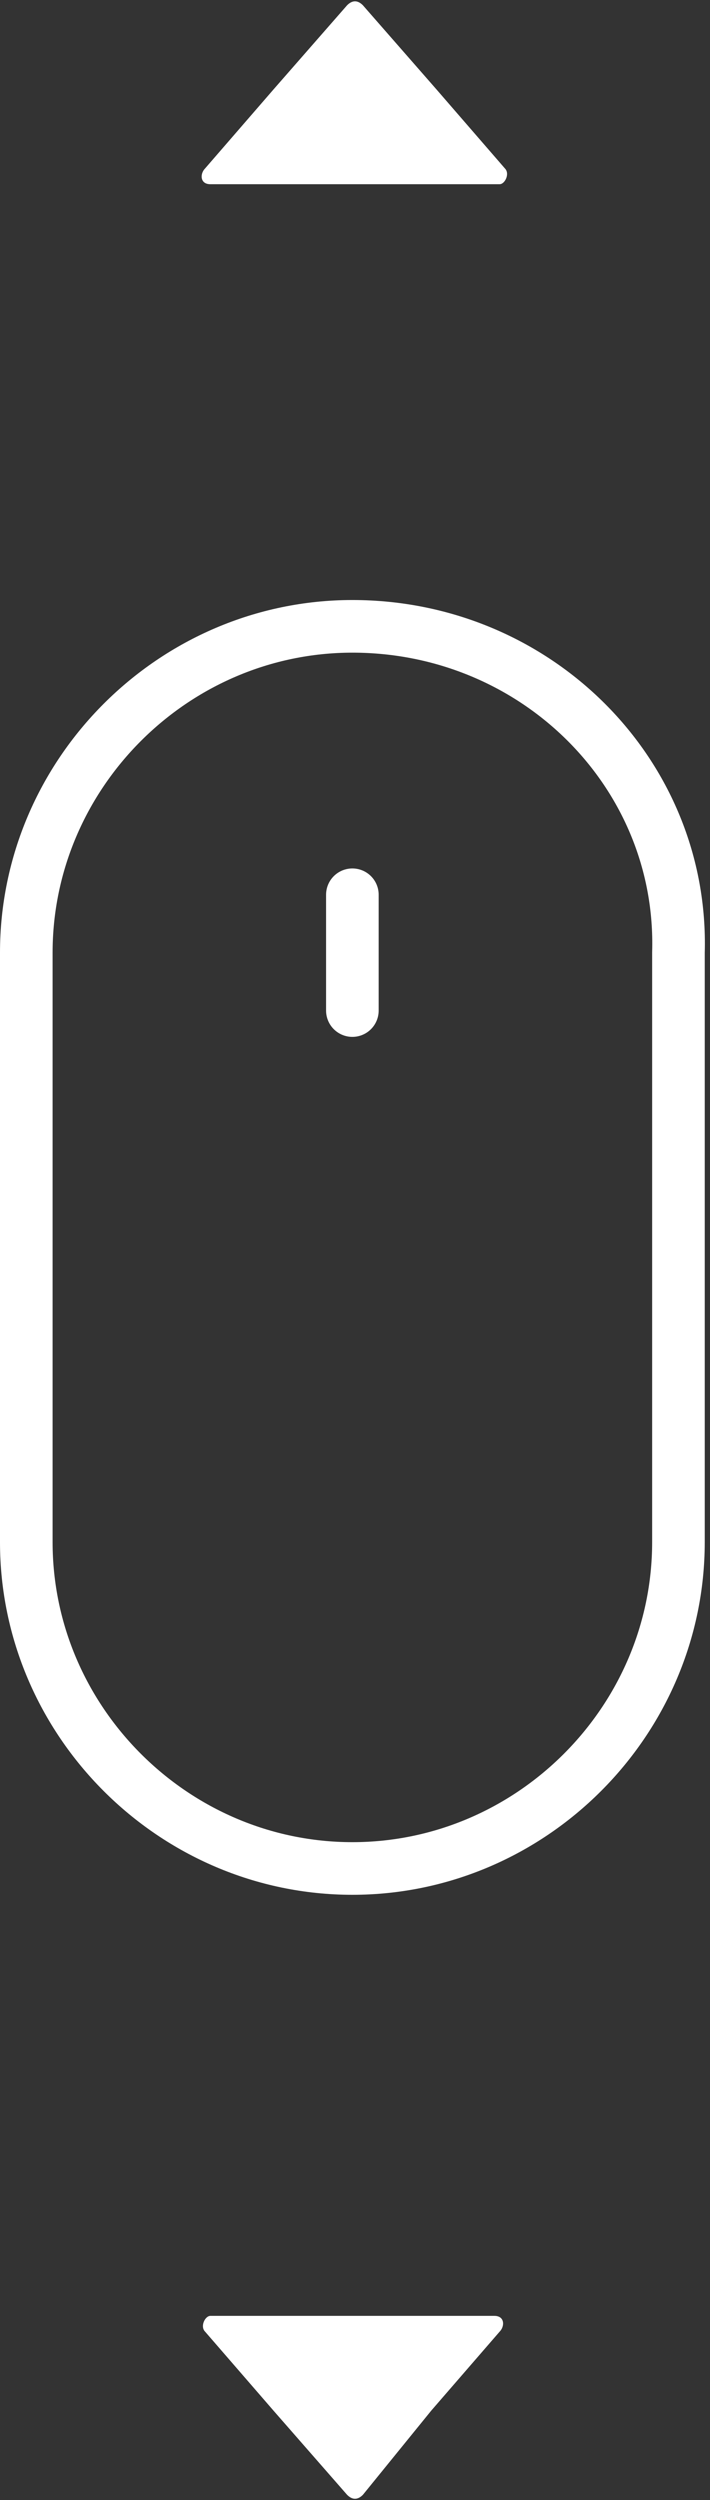 <?xml version="1.0" encoding="utf-8"?>
<!-- Generator: Adobe Illustrator 21.1.0, SVG Export Plug-In . SVG Version: 6.00 Build 0)  -->
<svg version="1.1" id="Calque_4" xmlns="http://www.w3.org/2000/svg" xmlns:xlink="http://www.w3.org/1999/xlink" x="0px" y="0px"
	 viewBox="0 0 13.5 47.5" style="enable-background:new 0 0 13.5 47.5;" xml:space="preserve">
<rect x="0" y="0" width="13.5" height="47.5" fill="#333333" stroke="none"/>
<style type="text/css">
	.st0{fill:none;stroke:#FFFFFF;stroke-miterlimit:10;}
	.st1{fill:none;stroke:#FFFFFF;stroke-linecap:round;stroke-miterlimit:10;}
	.st2{fill:#FFFFFF;}
</style>
<g>
	<g>
		<path class="st0" d="M6.7,11.9L6.7,11.9c-3.4,0-6.2,2.8-6.2,6.2v11.2c0,3.4,2.8,6.2,6.2,6.2h0c3.4,0,6.2-2.8,6.2-6.2V18.1
			C13,14.7,10.2,11.9,6.7,11.9z"/>
		<line class="st1" x1="6.7" y1="17" x2="6.7" y2="19.2"/>
	</g>
	<path class="st2" d="M6.6,0.1C6.7,0,6.8,0,6.9,0.1l1.4,1.6l1.3,1.5c0.1,0.1,0,0.3-0.1,0.3H6.7H4c-0.2,0-0.2-0.2-0.1-0.3l1.3-1.5
		L6.6,0.1z"/>
	<path class="st2" d="M6.9,47.4c-0.1,0.1-0.2,0.1-0.3,0l-1.4-1.6l-1.3-1.5c-0.1-0.1,0-0.3,0.1-0.3h2.7h2.7c0.2,0,0.2,0.2,0.1,0.3
		l-1.3,1.5L6.9,47.4z"/>
</g>
</svg>
